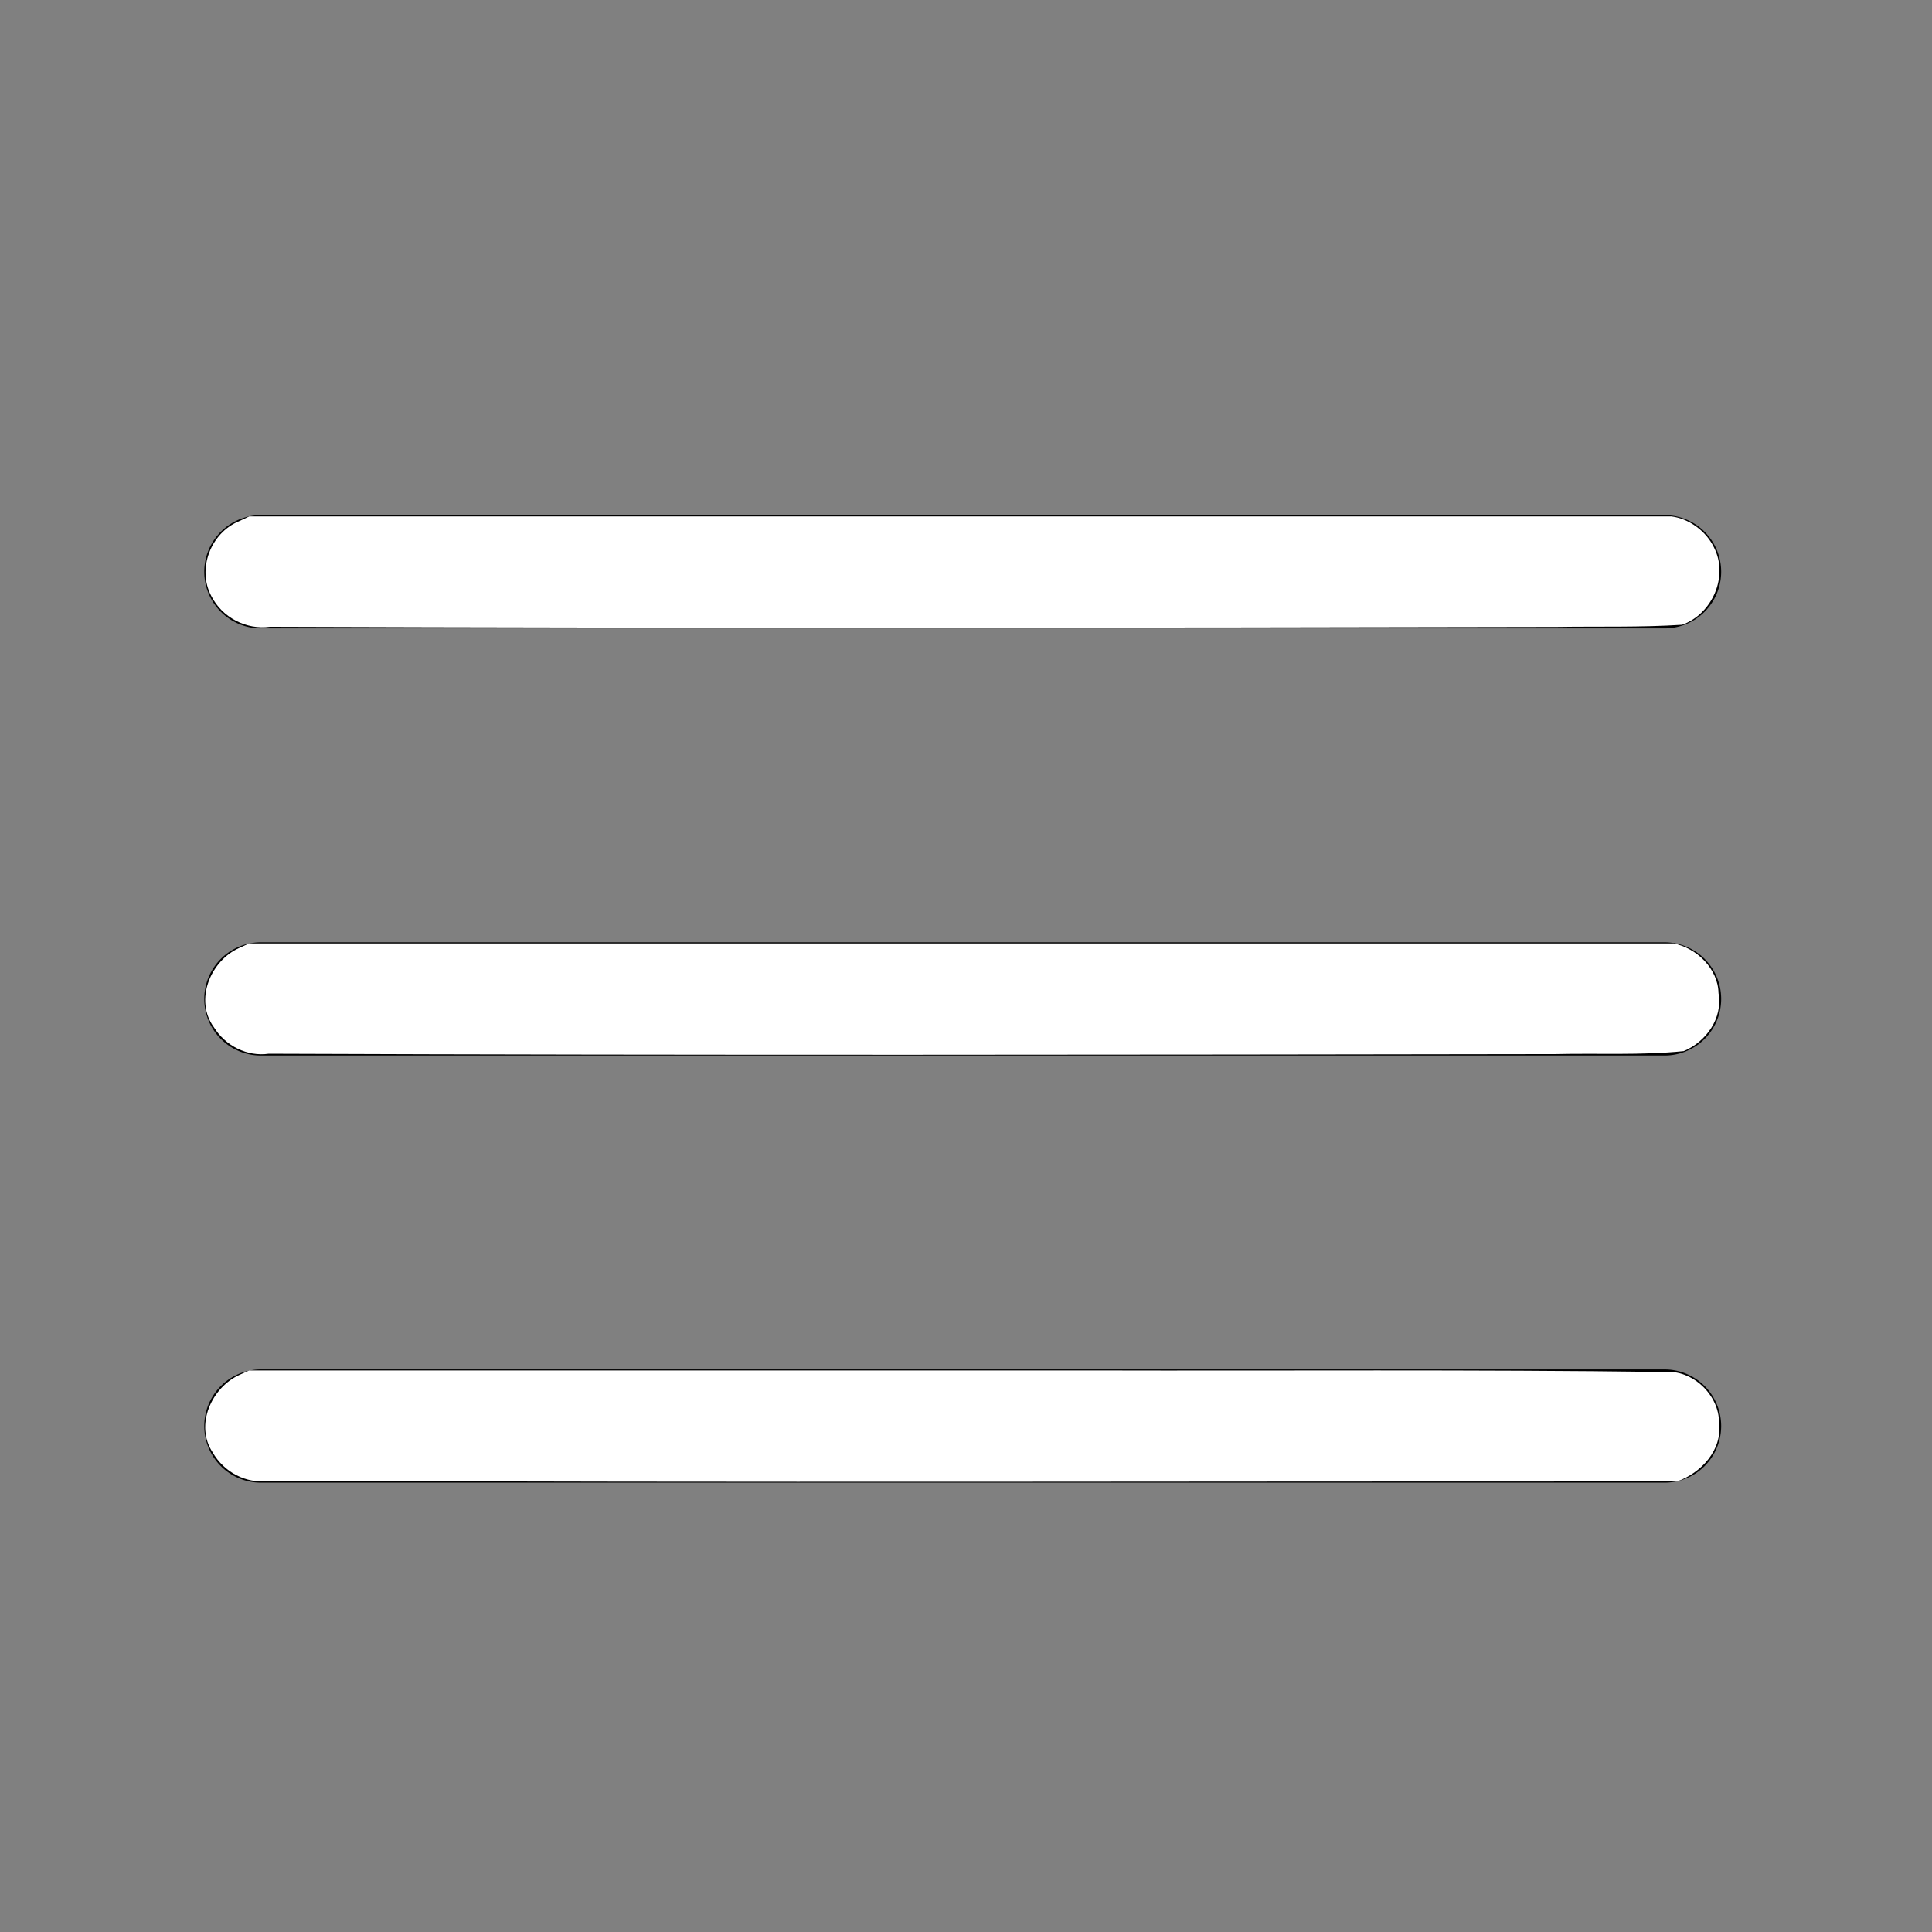 <?xml version="1.0" encoding="UTF-8" standalone="no"?>
<svg
   viewBox="0 0 512 512"
   version="1.1"
   id="svg27"
   sodipodi:docname="menu.svg"
   inkscape:version="1.2.2 (b0a8486541, 2022-12-01, custom)"
   xmlns:inkscape="http://www.inkscape.org/namespaces/inkscape"
   xmlns:sodipodi="http://sodipodi.sourceforge.net/DTD/sodipodi-0.dtd"
   xmlns="http://www.w3.org/2000/svg"
   xmlns:svg="http://www.w3.org/2000/svg">
  <rect x="0" y="0" width="512" height="512" fill="#808080" stroke="none"/>
  <defs
     id="defs31" />
  <sodipodi:namedview
     id="namedview29"
     pagecolor="#ffffff"
     bordercolor="#000000"
     borderopacity="0.25"
     inkscape:showpageshadow="2"
     inkscape:pageopacity="0.0"
     inkscape:pagecheckerboard="0"
     inkscape:deskcolor="#d1d1d1"
     showgrid="false"
     inkscape:zoom="2.0058594"
     inkscape:cx="255.75073"
     inkscape:cy="256"
     inkscape:window-width="2486"
     inkscape:window-height="1376"
     inkscape:window-x="74"
     inkscape:window-y="27"
     inkscape:window-maximized="1"
     inkscape:current-layer="svg27" />
  <title
     id="title18" />
  <g
     data-name="1"
     id="_1">
    <path
       d="M441.13,166.52h-372a15,15,0,1,1,0-30h372a15,15,0,0,1,0,30Z"
       id="path20" />
    <path
       d="M441.13,279.72h-372a15,15,0,1,1,0-30h372a15,15,0,0,1,0,30Z"
       id="path22" />
    <path
       d="M441.13,392.92h-372a15,15,0,1,1,0-30h372a15,15,0,0,1,0,30Z"
       id="path24" />
  </g>
  <path
     style="fill:#ffffff;stroke-width:0.499"
     d="m 63.281,138.151 c -7.446,3.097 -11.103,12.641 -7.278,19.813 2.876,5.671 9.25,8.999 15.543,8.127 113.655,0.398 227.312,0.275 340.967,0.04 11.085,-0.177 22.207,0.152 33.267,-0.566 7.968,-2.834 12.372,-12.825 8.45,-20.476 -2.076,-4.324 -6.608,-7.671 -11.278,-8.24 -125.632,0 -251.264,0 -376.896,0 -0.925,0.434 -1.85,0.868 -2.775,1.302 z"
     id="path206" />
  <path
     style="fill:#ffffff;stroke-width:0.499"
     d="m 63.429,251.204 c -7.661,3.383 -12.005,13.875 -6.723,21.054 3.031,4.874 8.77,7.819 14.517,6.989 113.626,0.435 227.254,0.265 340.88,0.097 11.352,-0.266 22.789,0.36 34.084,-0.784 5.955,-2.464 10.426,-8.739 9.238,-15.36 -0.125,-6.525 -5.876,-12.031 -11.974,-13.183 -125.798,0 -251.596,0 -377.394,0 -0.876,0.396 -1.751,0.791 -2.627,1.187 z"
     id="path208" />
  <path
     style="fill:#ffffff;stroke-width:0.499"
     d="m 63.429,364.373 c -7.376,3.358 -11.845,13.293 -7.088,20.506 2.94,5.169 8.877,8.449 14.853,7.529 124.417,0.537 248.836,0.148 373.253,0.192 6.393,-2.287 12.029,-8.319 11.121,-15.512 0.053,-7.448 -7.094,-14.217 -14.562,-13.49 -50.609,-0.682 -101.227,-0.281 -151.84,-0.41 -74.37,-0.003 -148.74,-8.5e-4 -223.11,-0.002 -0.876,0.396 -1.751,0.791 -2.627,1.187 z"
     id="path210" />
</svg>
